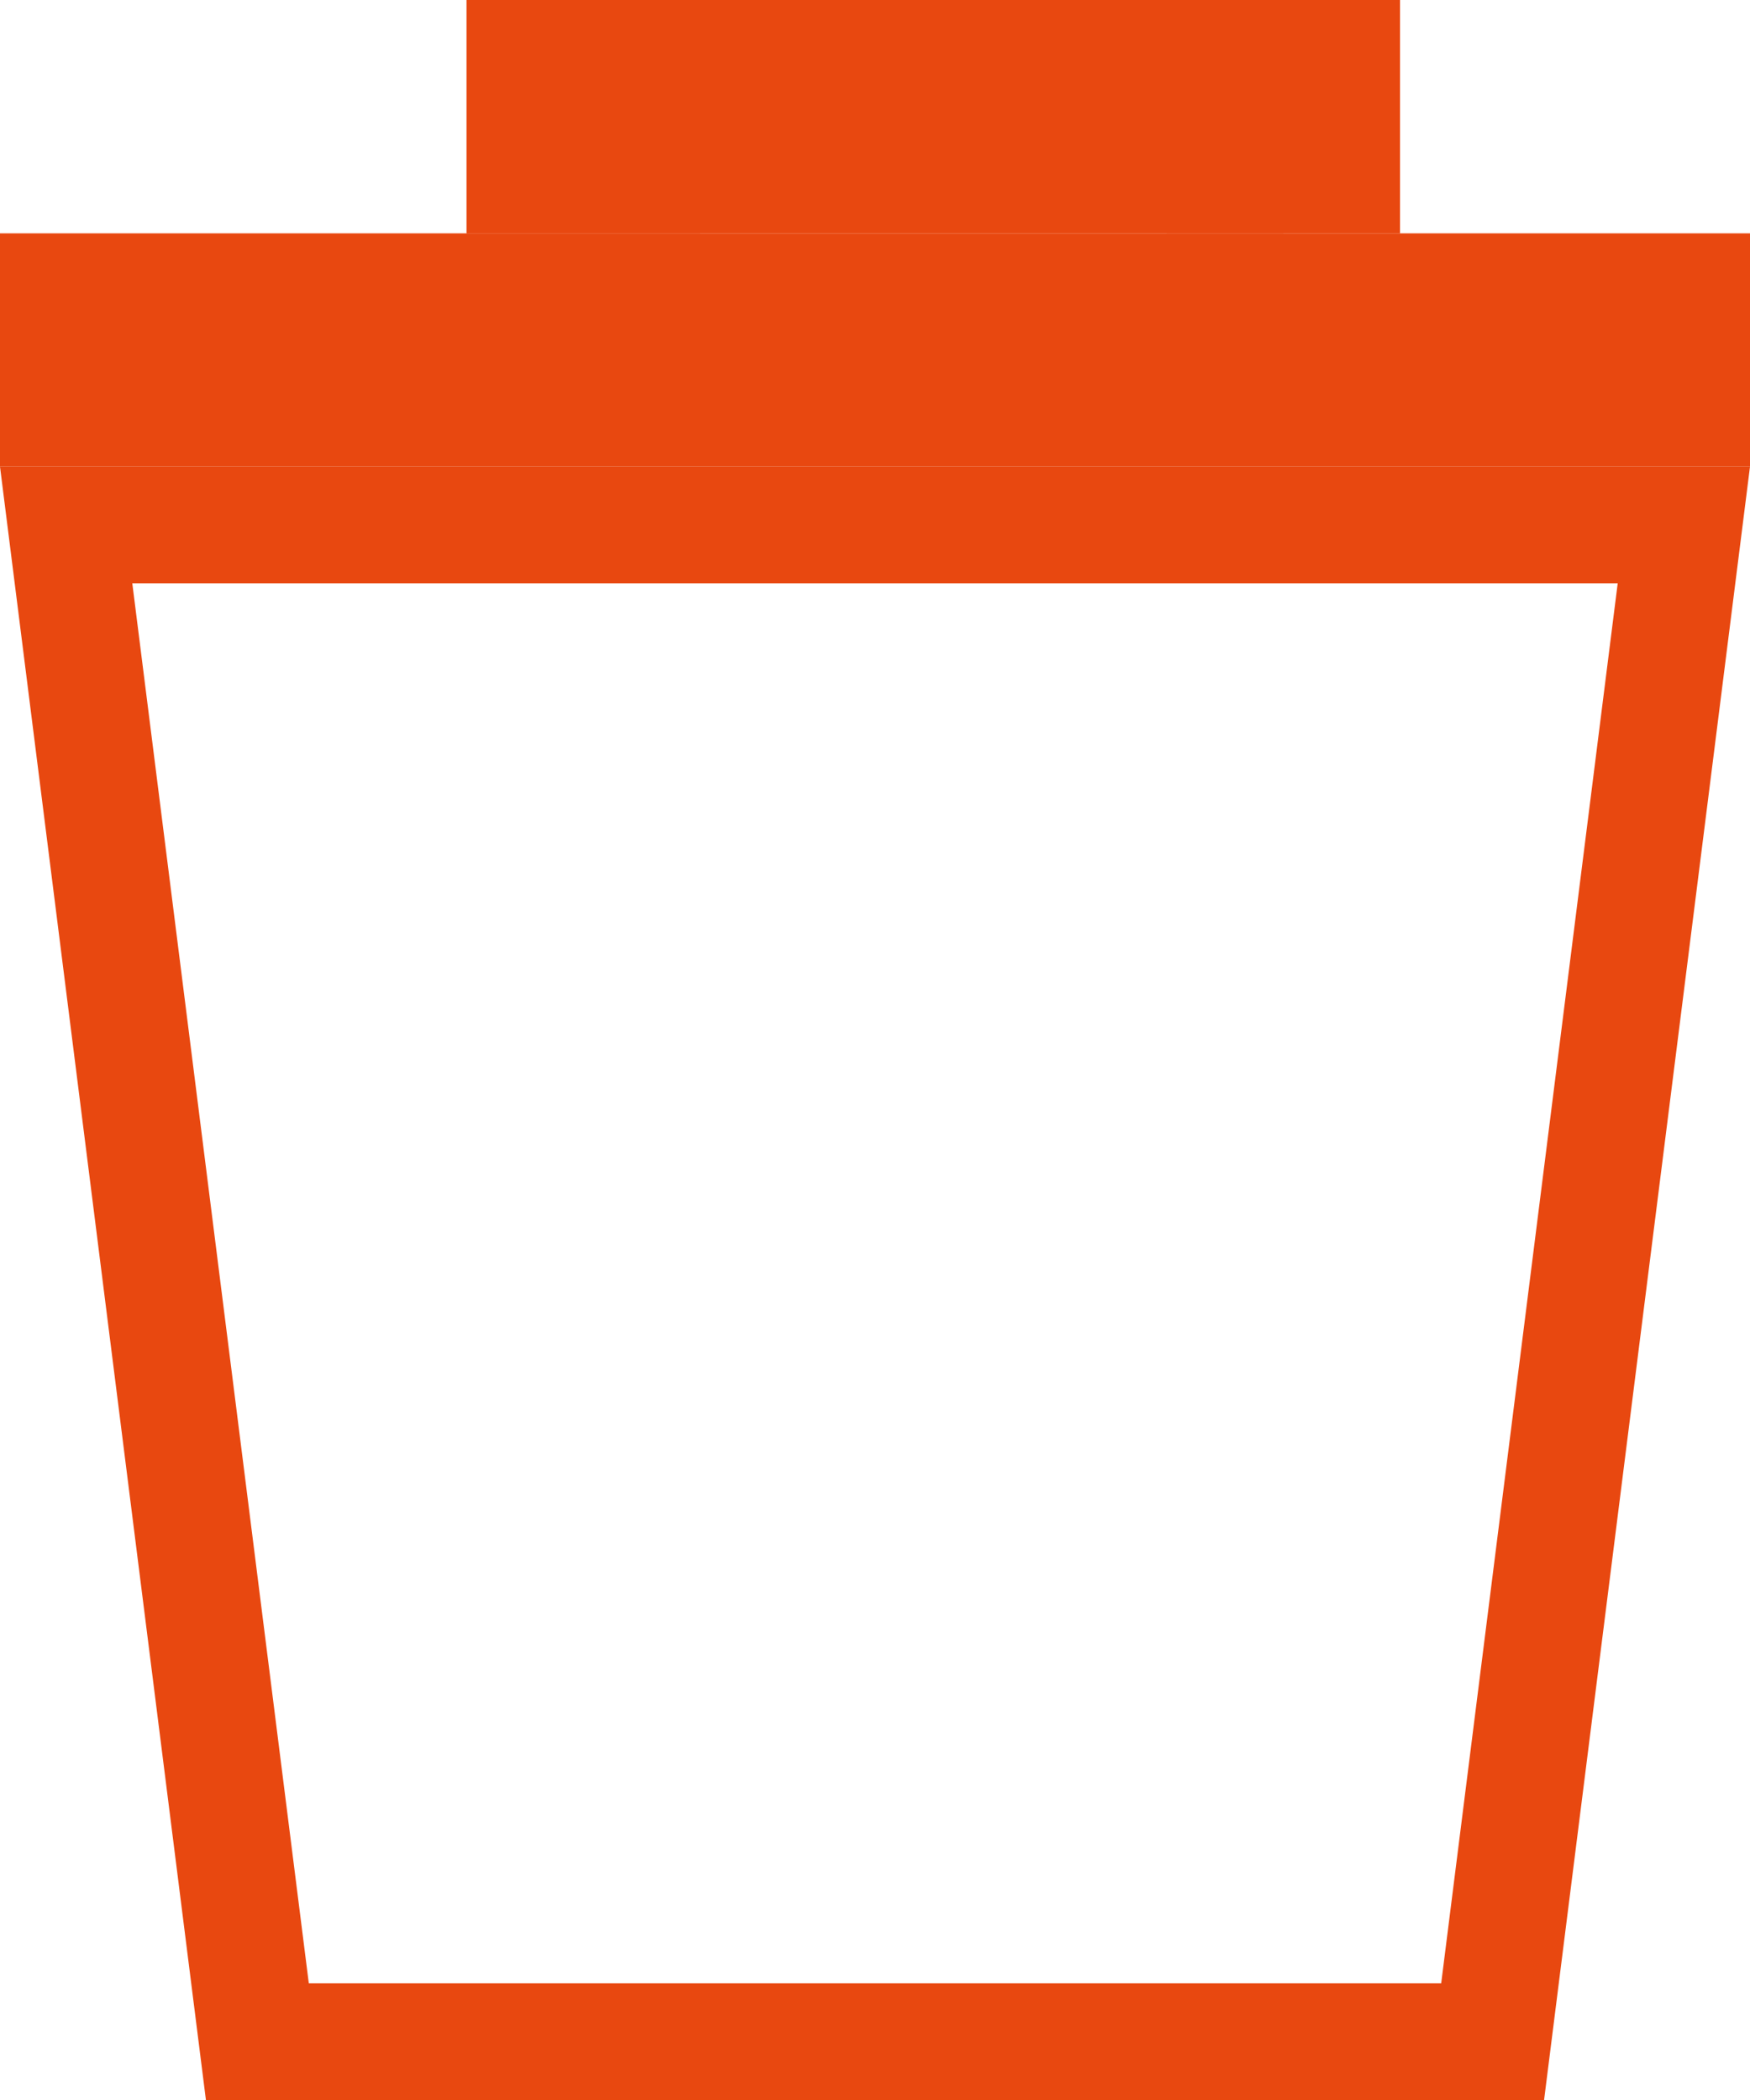 <?xml version="1.0" encoding="UTF-8"?>
<svg width="15px" height="18px" viewBox="0 0 15 18" version="1.1" xmlns="http://www.w3.org/2000/svg" xmlns:xlink="http://www.w3.org/1999/xlink">
    <!-- Generator: Sketch 54.1 (76490) - https://sketchapp.com -->
    <title>icon / trash</title>
    <desc>Created with Sketch.</desc>
    <g id="B.1.2a-Job-Detail-(UX✅-/-VD✅))" stroke="none" stroke-width="1" fill="none" fill-rule="evenodd">
        <g id="B.1.2a-Job-Detail" transform="translate(-79, -2005)" stroke="#E84810">
            <g id="icon-/-trash" transform="translate(79, 2004)">
                <g>
                    <path d="M0.567,5.5 L2.206,18.5 L12.794,18.5 L14.433,5.5 L0.567,5.5 Z" id="Rectangle"></path>
                    <rect id="Rectangle" fill="#D8D8D8" x="0.5" y="3.5" width="14" height="1"></rect>
                    <rect id="Rectangle-Copy-2" fill="#D8D8D8" x="4.5" y="1.5" width="6" height="1"></rect>
                    <rect id="Rectangle-Copy-15" fill="#D8D8D8" x="4.5" y="1.5" width="1" height="1"></rect>
                    <rect id="Rectangle-Copy-16" fill="#D8D8D8" x="10.5" y="1.5" width="1" height="1"></rect>
                </g>
            </g>
        </g>
    </g>
</svg>
